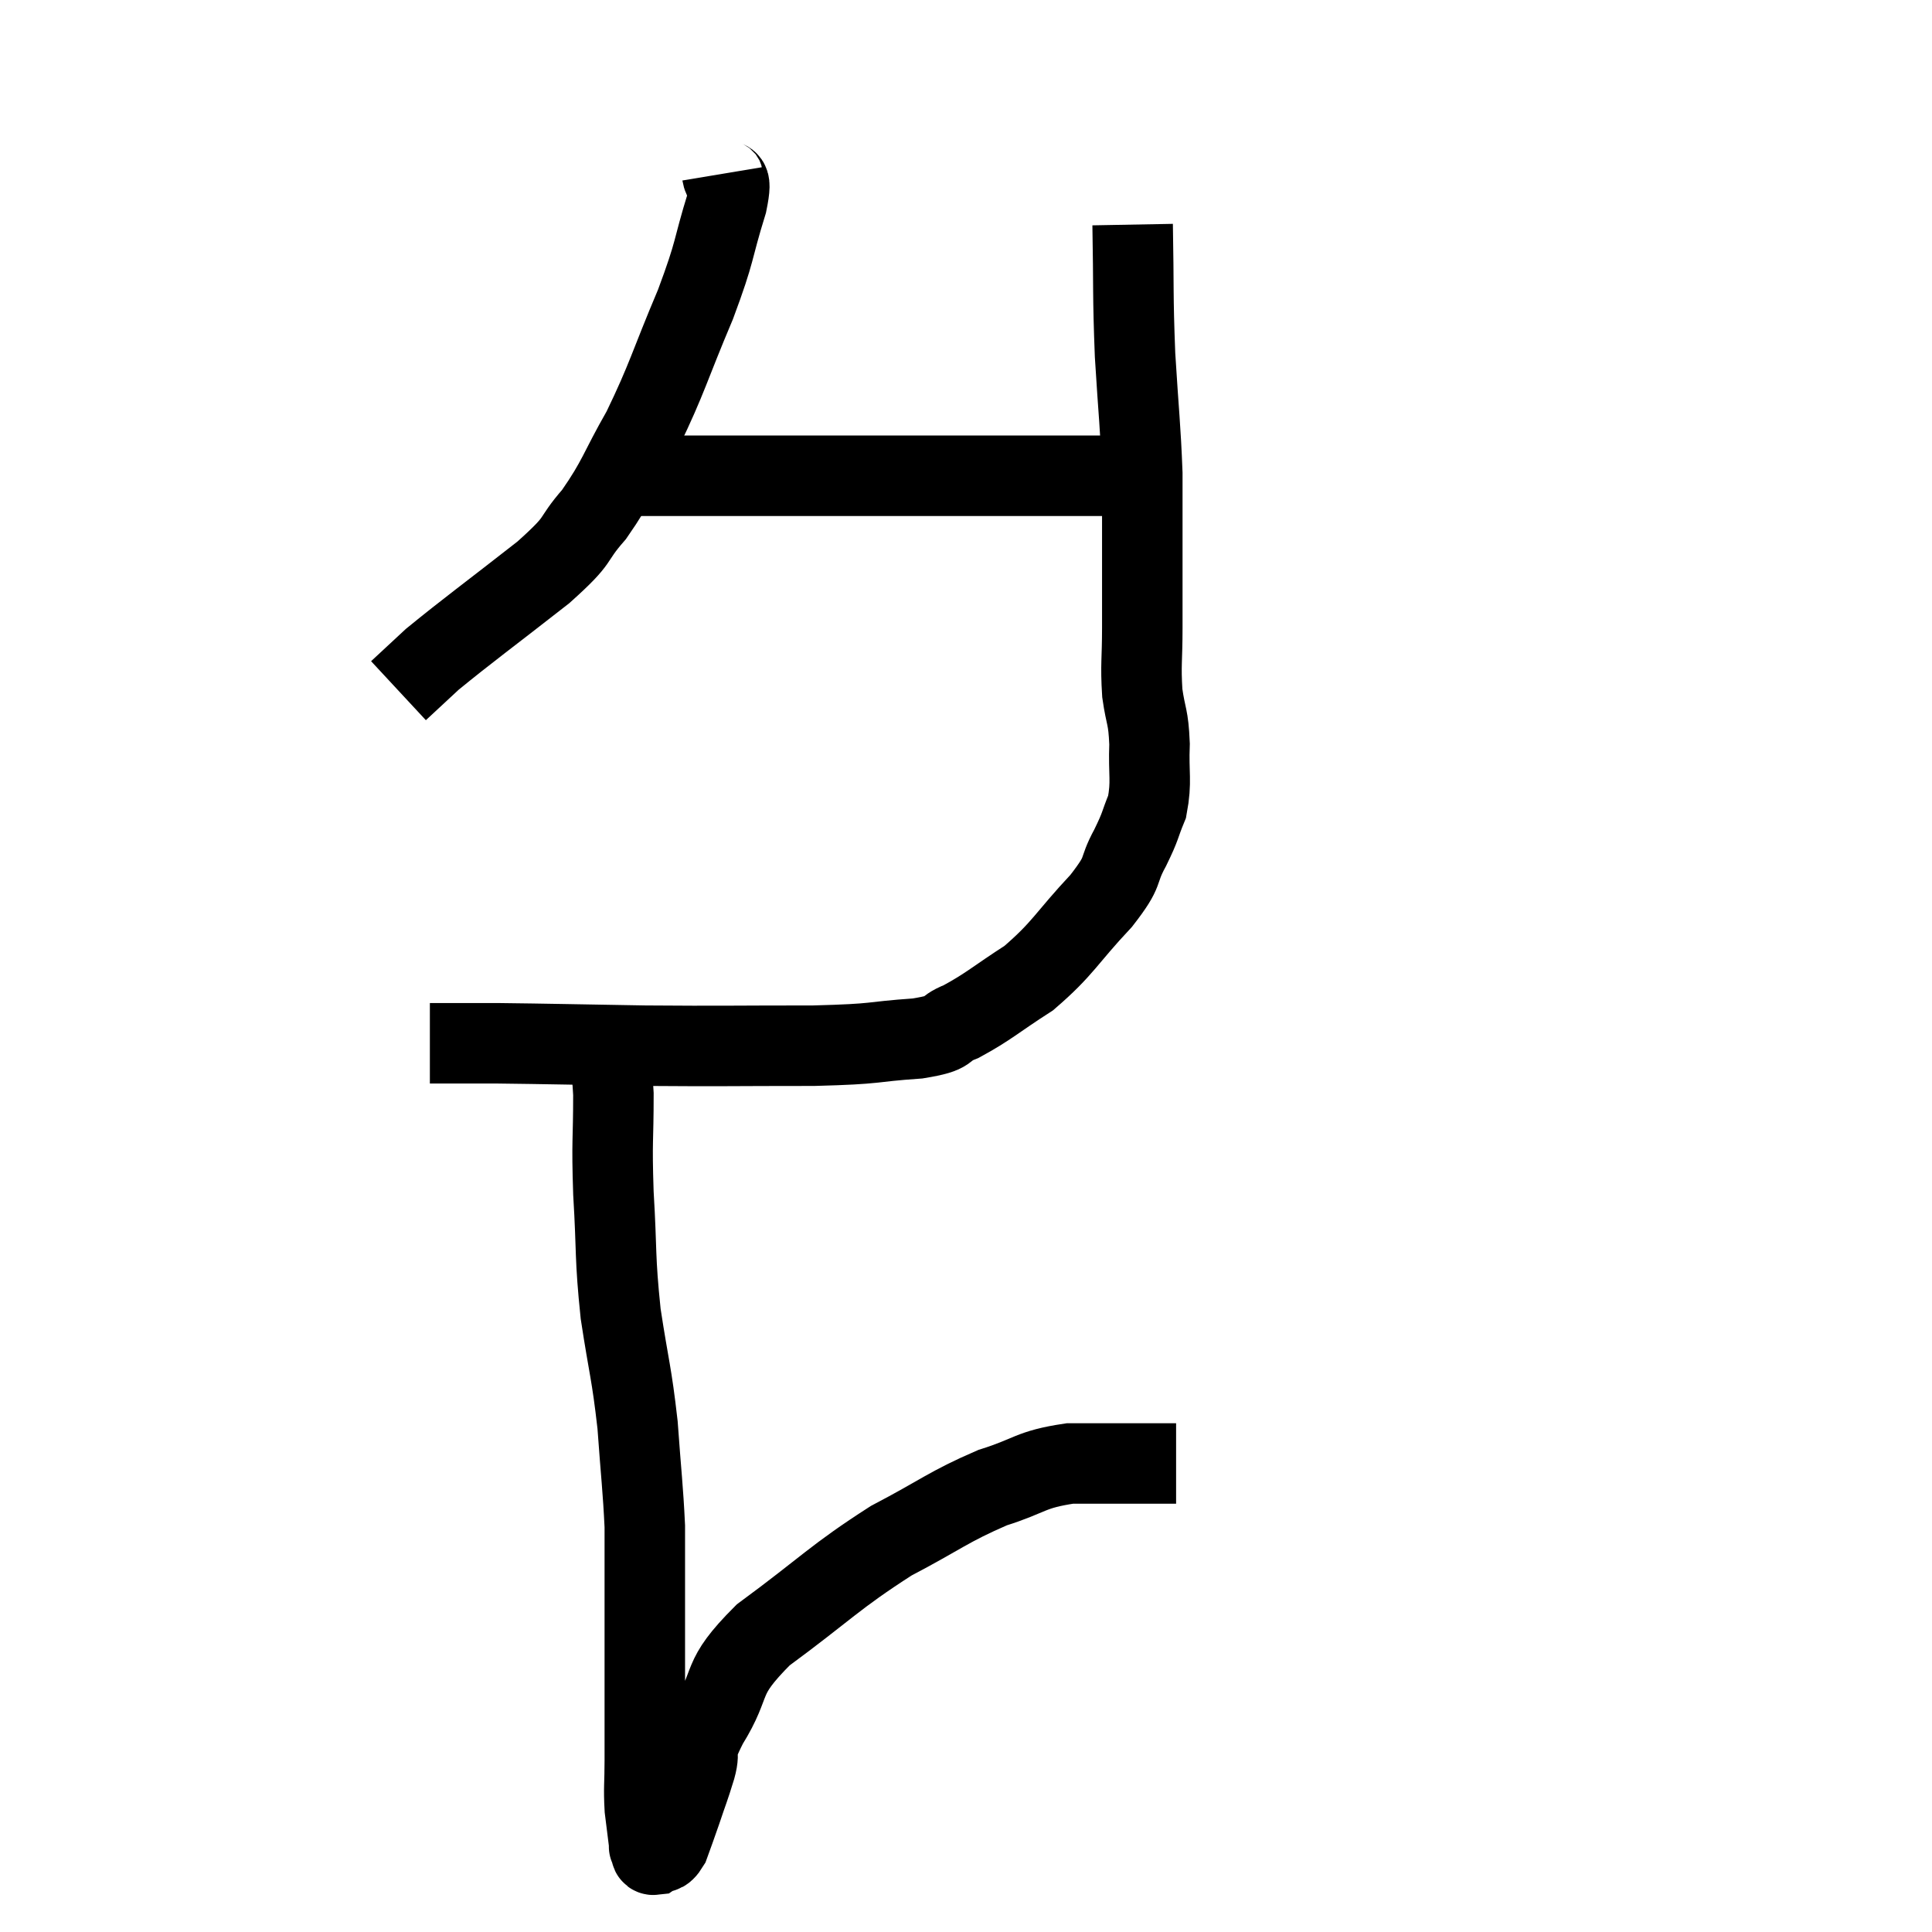 <svg width="48" height="48" viewBox="0 0 48 48" xmlns="http://www.w3.org/2000/svg"><path d="M 17.94 4.32 C 18 4.68, 18.225 4.23, 18.06 5.04 C 17.67 6.3, 17.805 6.15, 17.28 7.56 C 16.62 9.12, 16.59 9.375, 15.96 10.68 C 15.36 11.73, 15.375 11.895, 14.76 12.78 C 14.13 13.5, 14.505 13.32, 13.5 14.22 C 12.12 15.3, 11.64 15.645, 10.74 16.38 C 10.32 16.77, 10.11 16.965, 9.9 17.16 L 9.9 17.16" fill="none" stroke="black" stroke-width="2"></path><path d="M 15.66 11.82 C 16.83 11.82, 16.575 11.82, 18 11.82 C 19.68 11.82, 20.13 11.82, 21.36 11.82 C 22.14 11.82, 22.125 11.82, 22.92 11.82 C 23.73 11.82, 23.775 11.82, 24.54 11.82 C 25.26 11.82, 25.365 11.82, 25.98 11.82 C 26.49 11.82, 26.415 11.82, 27 11.82 C 27.66 11.82, 27.84 11.82, 28.32 11.82 C 28.62 11.82, 28.77 11.82, 28.92 11.82 L 28.92 11.82" fill="none" stroke="black" stroke-width="2"></path><path d="M 28.14 5.58 C 28.17 7.2, 28.14 7.275, 28.2 8.82 C 28.29 10.29, 28.335 10.59, 28.38 11.76 C 28.38 12.63, 28.38 12.54, 28.38 13.5 C 28.38 14.55, 28.38 14.67, 28.38 15.6 C 28.38 16.41, 28.335 16.5, 28.38 17.22 C 28.47 17.85, 28.53 17.775, 28.56 18.48 C 28.53 19.26, 28.62 19.395, 28.5 20.04 C 28.29 20.55, 28.365 20.475, 28.08 21.06 C 27.72 21.72, 27.99 21.57, 27.36 22.38 C 26.46 23.34, 26.43 23.55, 25.56 24.3 C 24.72 24.84, 24.57 25.005, 23.88 25.38 C 23.34 25.59, 23.715 25.65, 22.8 25.8 C 21.51 25.89, 21.915 25.935, 20.22 25.98 C 18.12 25.98, 17.985 25.995, 16.02 25.98 C 14.19 25.95, 13.665 25.935, 12.36 25.92 C 11.58 25.92, 11.22 25.92, 10.8 25.92 C 10.74 25.92, 10.71 25.92, 10.68 25.92 L 10.68 25.92" fill="none" stroke="black" stroke-width="2"></path><path d="M 15.06 26.16 C 15.15 26.67, 15.195 26.31, 15.24 27.18 C 15.24 28.41, 15.195 28.275, 15.24 29.64 C 15.33 31.14, 15.27 31.2, 15.42 32.64 C 15.63 34.02, 15.69 34.08, 15.84 35.4 C 15.93 36.66, 15.975 36.975, 16.02 37.92 C 16.02 38.55, 16.02 38.49, 16.02 39.18 C 16.02 39.93, 16.02 39.9, 16.02 40.68 C 16.02 41.49, 16.02 41.535, 16.02 42.3 C 16.02 43.02, 16.02 43.08, 16.02 43.74 C 16.02 44.34, 15.99 44.4, 16.02 44.94 C 16.08 45.42, 16.11 45.66, 16.14 45.9 C 16.14 45.9, 16.14 45.9, 16.14 45.9 C 16.14 45.9, 16.14 45.9, 16.14 45.9 C 16.14 45.9, 16.11 45.855, 16.14 45.9 C 16.2 45.99, 16.14 46.095, 16.26 46.08 C 16.44 45.96, 16.455 46.11, 16.62 45.84 C 16.77 45.42, 16.755 45.48, 16.92 45 C 17.1 44.46, 17.115 44.46, 17.28 43.92 C 17.43 43.38, 17.16 43.665, 17.58 42.84 C 18.27 41.73, 17.82 41.76, 18.96 40.62 C 20.55 39.45, 20.715 39.195, 22.14 38.28 C 23.4 37.62, 23.55 37.44, 24.66 36.96 C 25.62 36.66, 25.575 36.51, 26.58 36.36 C 27.63 36.36, 28.02 36.36, 28.68 36.36 C 28.95 36.36, 29.085 36.36, 29.22 36.36 L 29.22 36.36" fill="none" stroke="black" stroke-width="2"></path></svg>